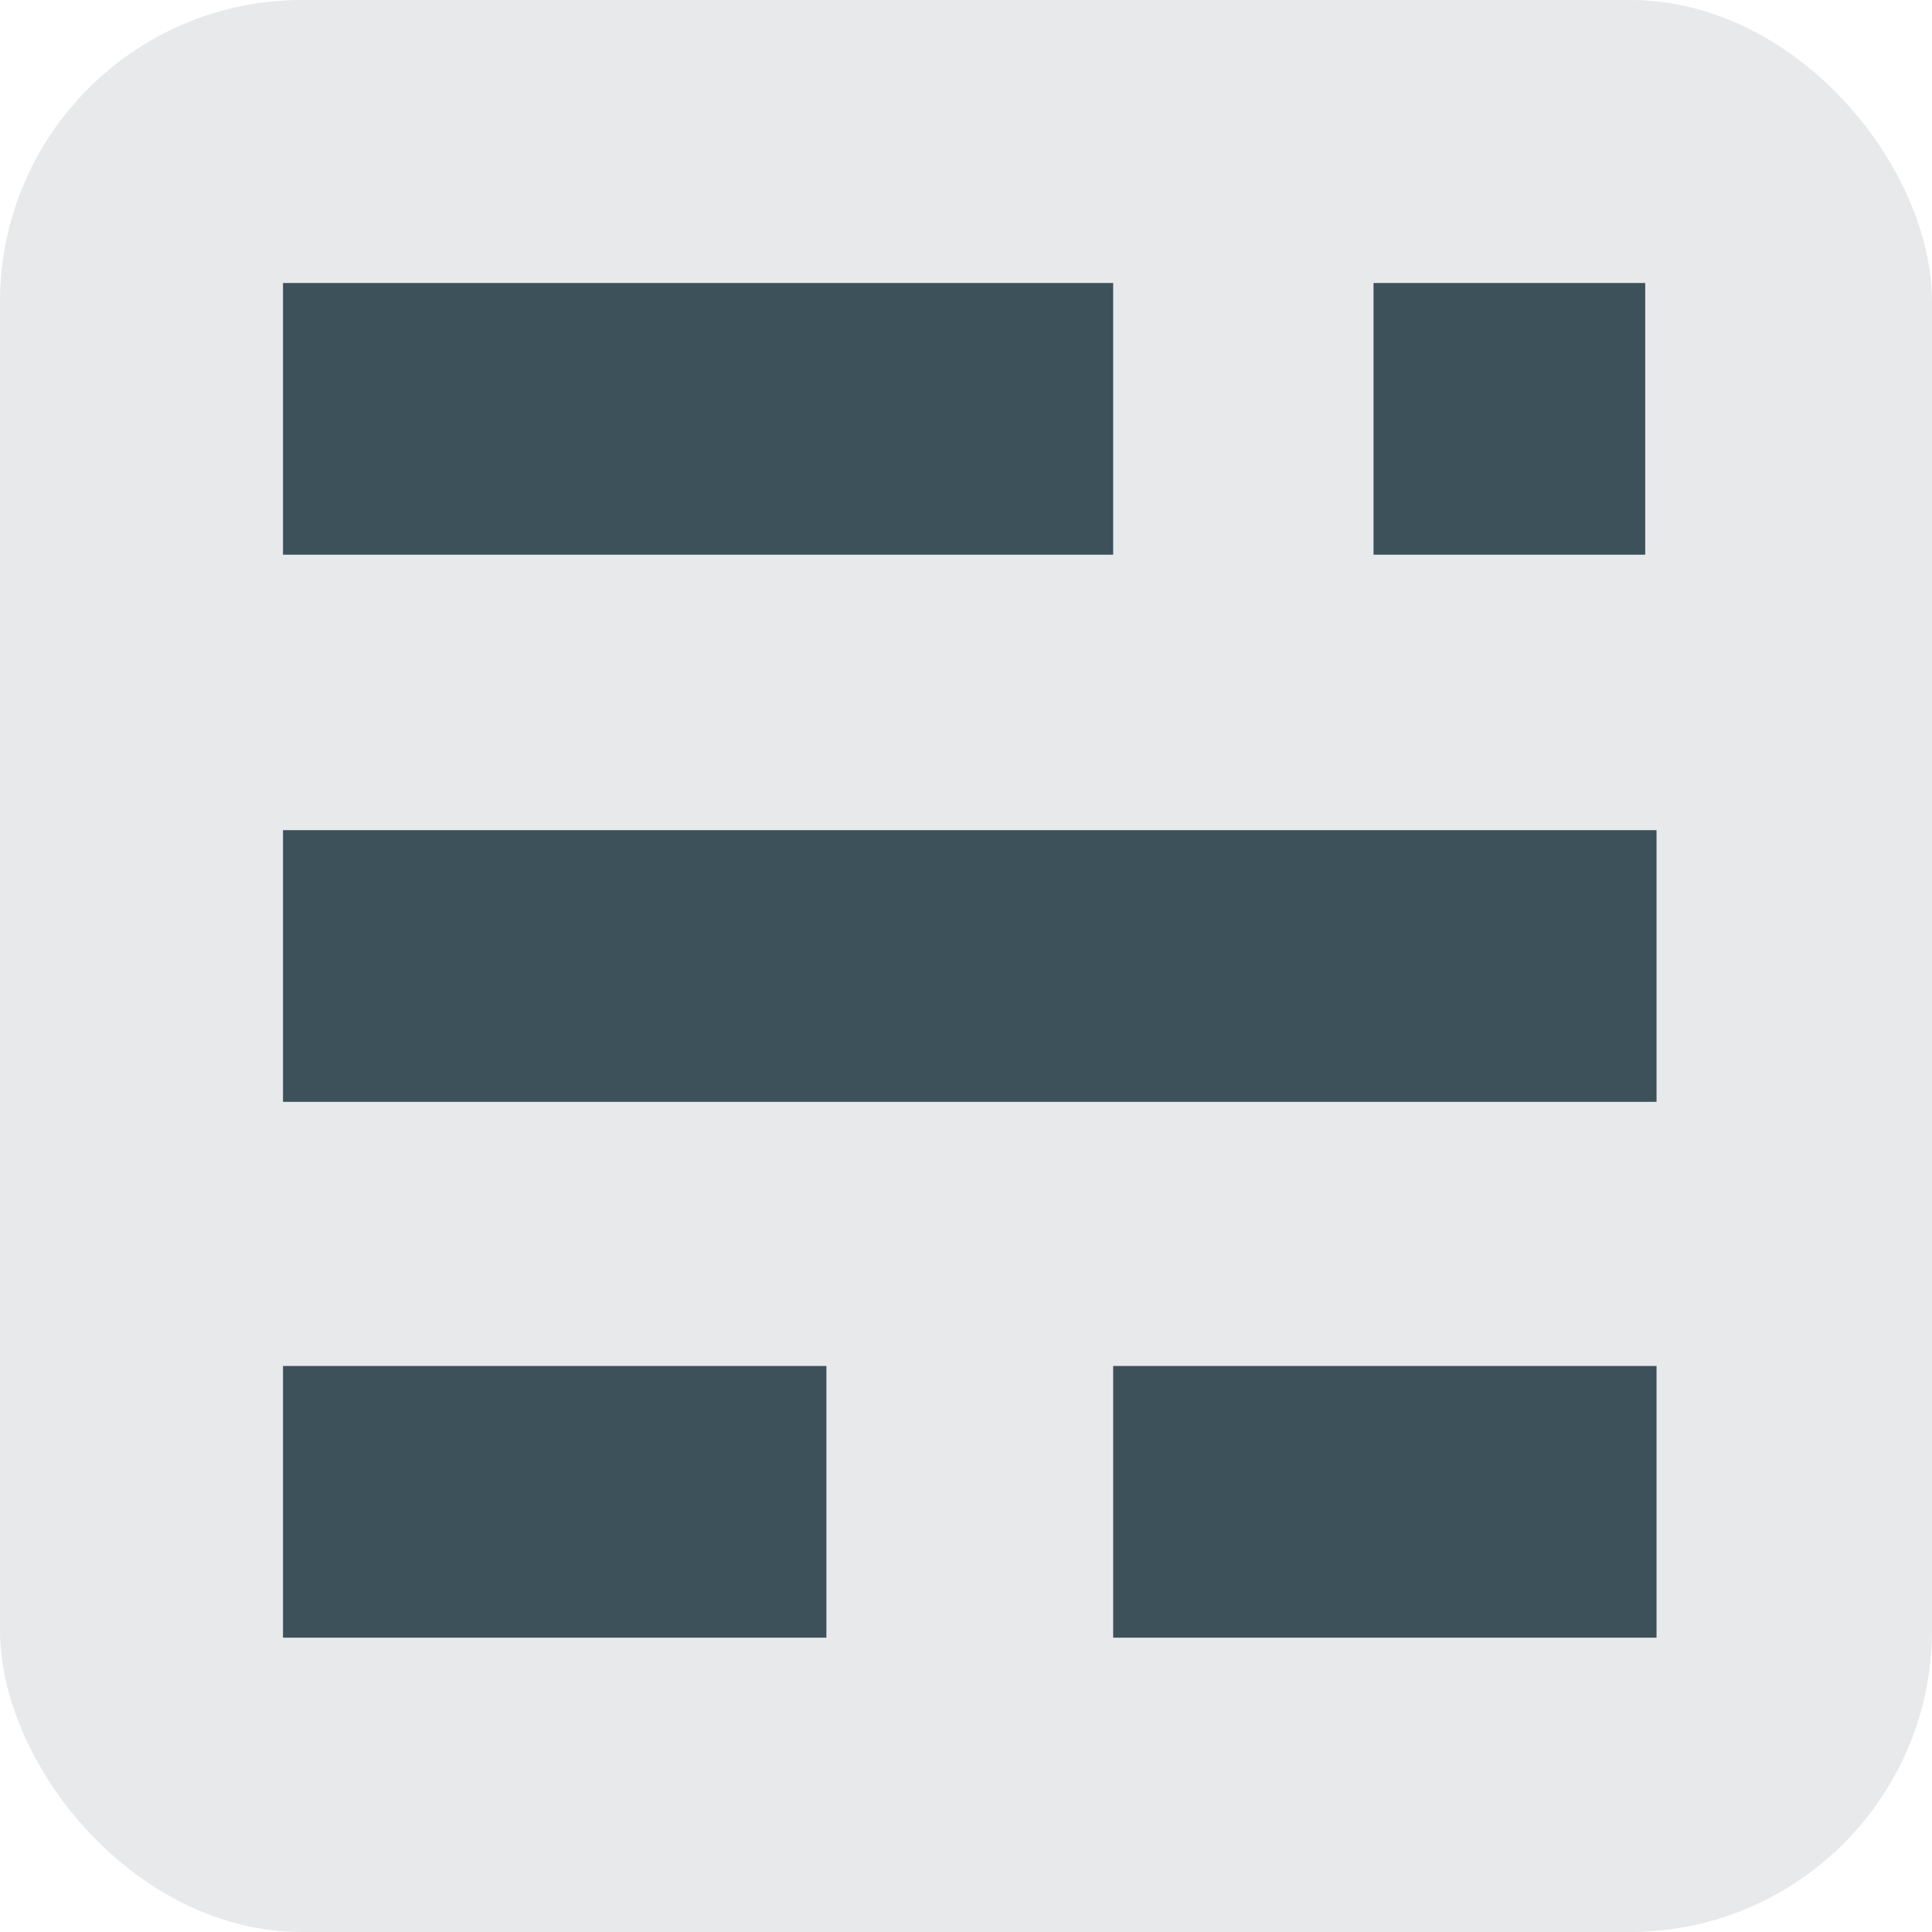 <svg role="img" aria-label="Ghost" viewBox="0 0 512 512" xmlns="http://www.w3.org/2000/svg" fill="#3d515b">
<rect fill="#e8e9eb" rx="80" height="512" width="512"/>
<rect height="72" width="144" y="362" x="75"/>
<rect height="72" width="144" y="362" x="295"/>
<rect height="72" width="364" y="220" x="75"/>
<rect height="72" width="220" y="75" x="75"/>
<rect height="72" width="72" y="75" x="364"/>
</svg>
